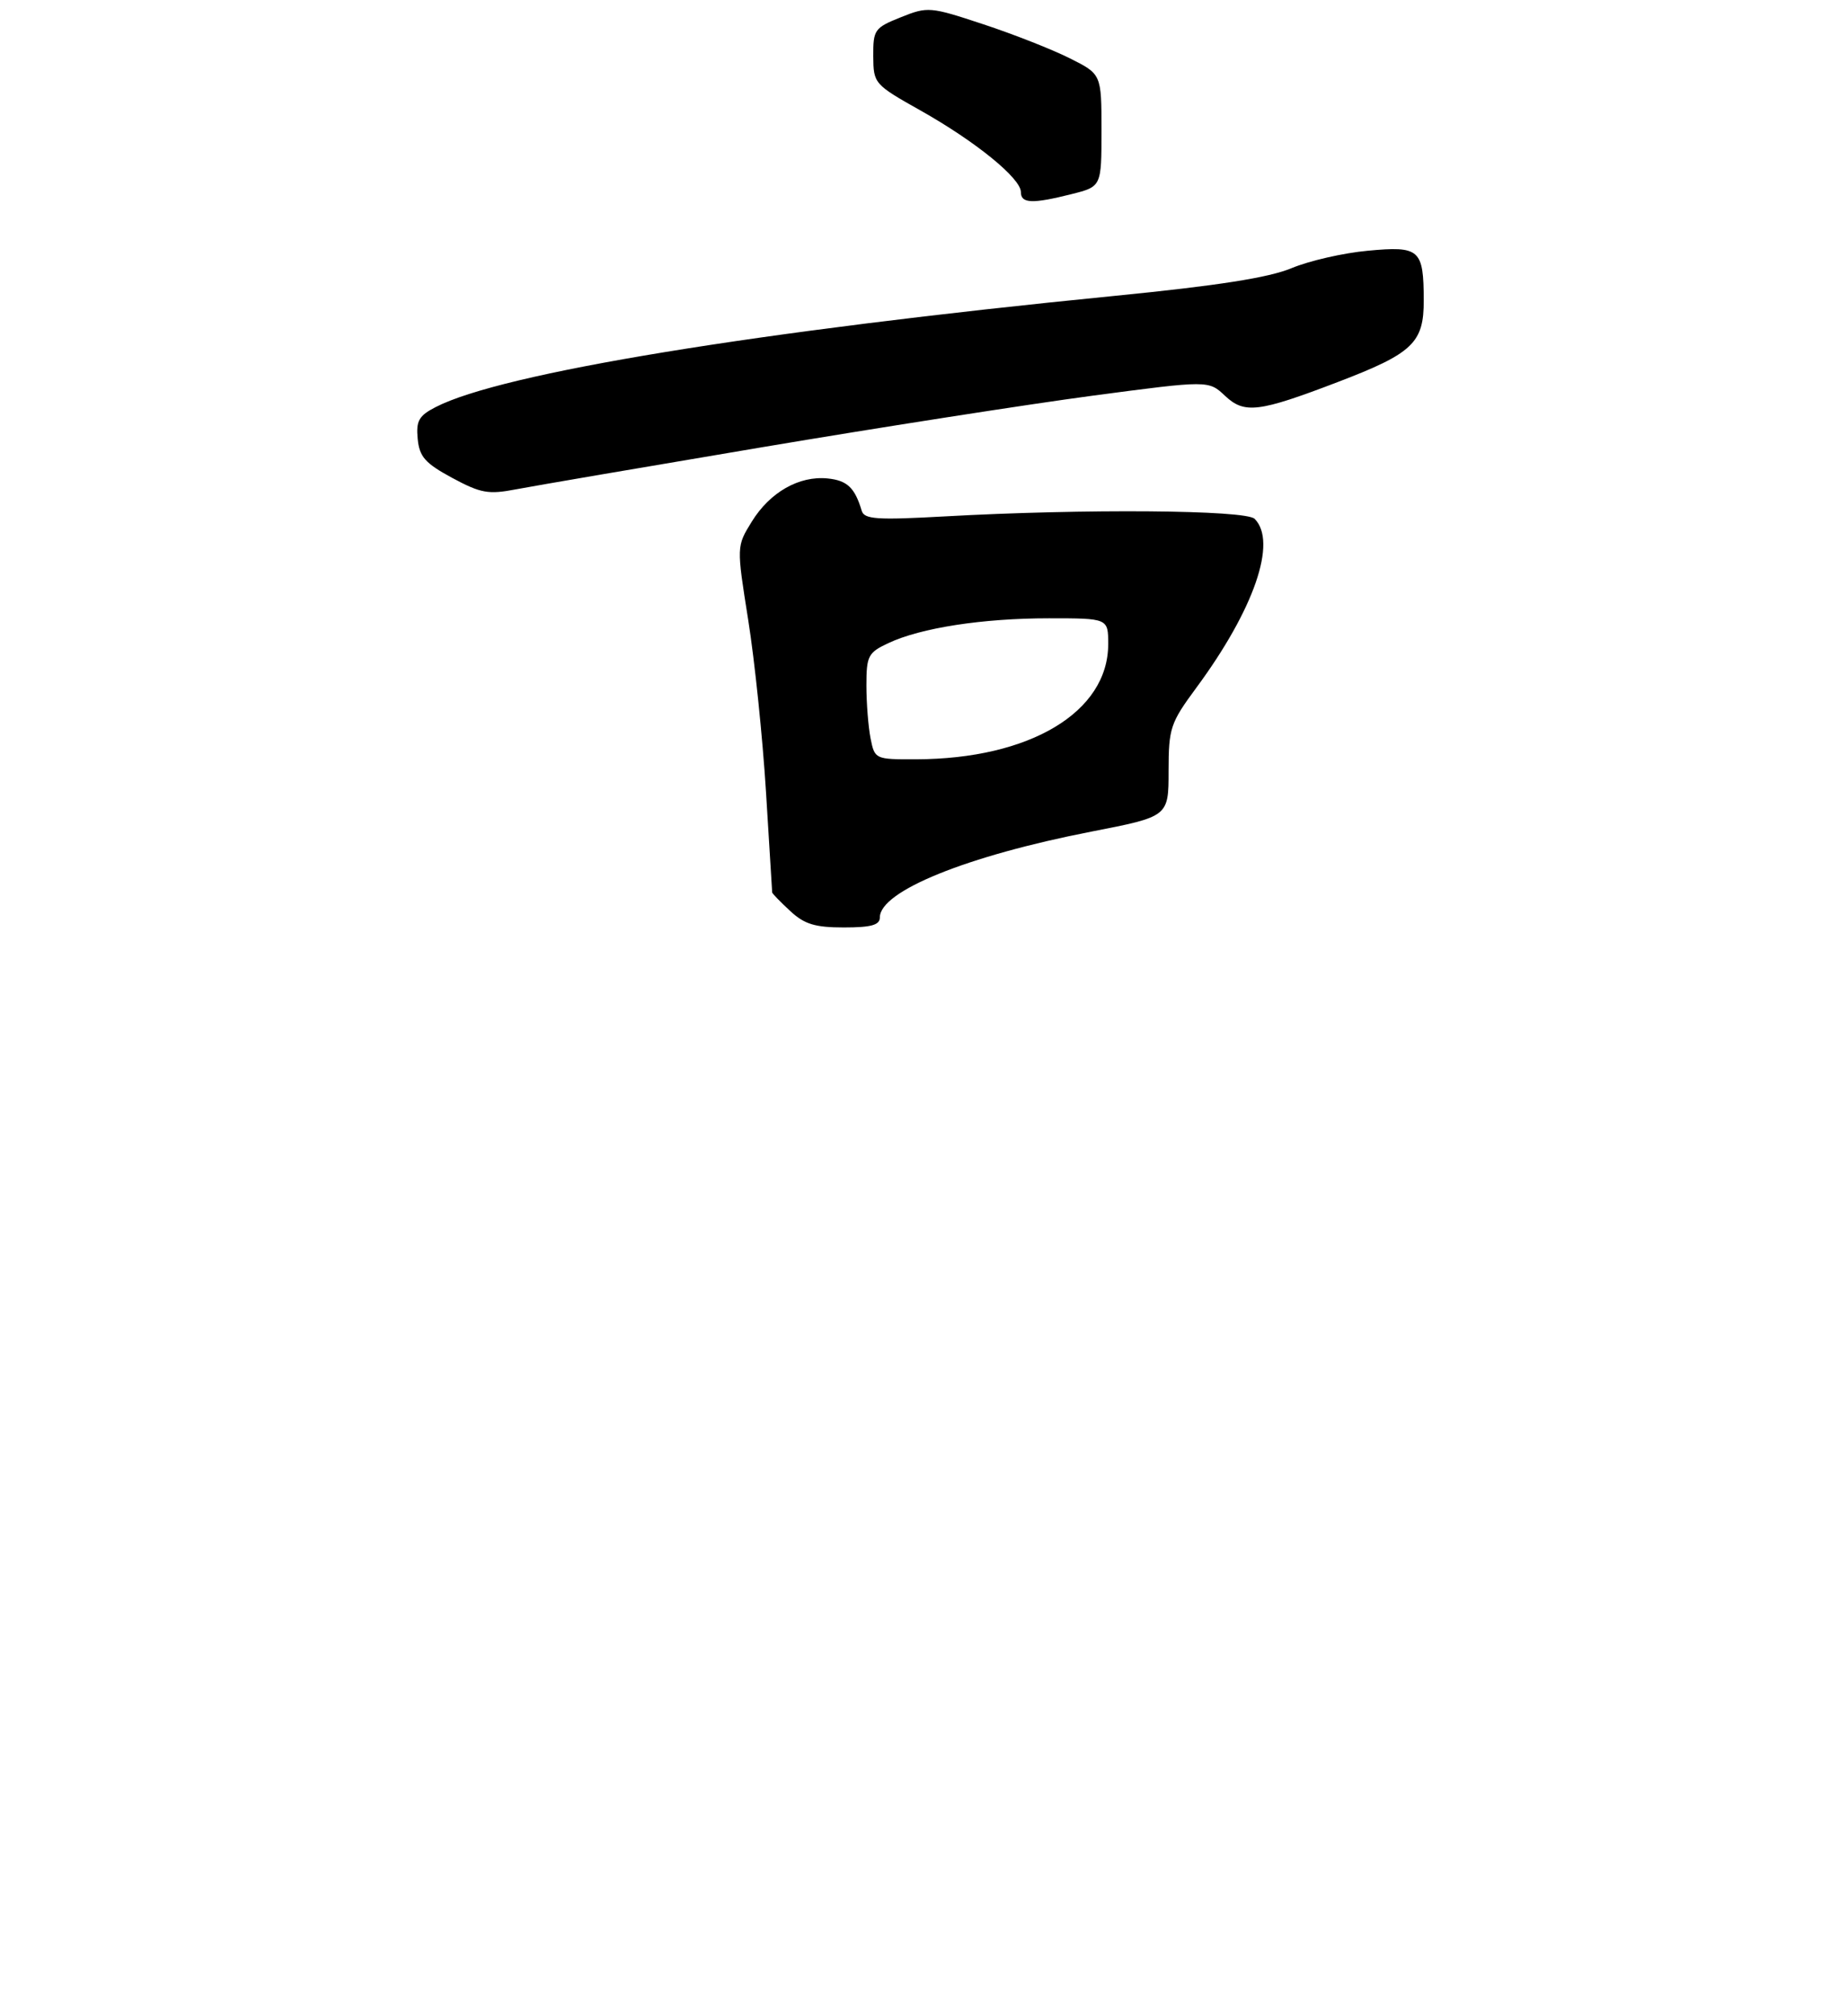 <?xml version="1.0" encoding="UTF-8" standalone="no"?>
<!DOCTYPE svg PUBLIC "-//W3C//DTD SVG 1.1//EN" "http://www.w3.org/Graphics/SVG/1.1/DTD/svg11.dtd" >
<svg xmlns="http://www.w3.org/2000/svg" xmlns:xlink="http://www.w3.org/1999/xlink" version="1.1" viewBox="0 0 275 300">
 <g >
 <path fill="currentColor"
d=" M 131.00 136.51 C 131.00 132.60 143.92 127.36 162.49 123.74 C 173.99 121.50 173.99 121.50 173.99 114.71 C 174.00 108.33 174.25 107.58 178.11 102.35 C 186.73 90.68 190.21 80.61 186.80 77.20 C 185.47 75.87 161.44 75.68 140.62 76.84 C 130.54 77.40 128.68 77.27 128.30 76.00 C 127.28 72.57 126.14 71.48 123.21 71.19 C 118.98 70.77 114.63 73.24 111.93 77.62 C 109.66 81.29 109.66 81.29 111.40 92.24 C 112.36 98.26 113.55 109.78 114.05 117.84 C 114.54 125.90 114.96 132.63 114.97 132.80 C 114.99 132.96 116.19 134.20 117.65 135.55 C 119.77 137.52 121.35 138.00 125.65 138.00 C 129.72 138.00 131.00 137.64 131.00 136.51 Z  M 113.50 66.54 C 131.10 63.58 153.25 60.13 162.72 58.87 C 179.94 56.59 179.94 56.59 182.39 58.89 C 185.28 61.61 187.37 61.36 199.17 56.85 C 210.37 52.57 212.00 51.02 211.98 44.68 C 211.96 37.09 211.39 36.58 203.63 37.31 C 200.01 37.64 194.91 38.81 192.28 39.91 C 188.88 41.32 181.28 42.51 166.00 44.02 C 112.52 49.31 74.66 55.51 64.85 60.58 C 62.36 61.86 61.93 62.63 62.19 65.31 C 62.45 67.97 63.30 68.93 67.33 71.11 C 71.59 73.40 72.72 73.60 76.83 72.81 C 79.40 72.32 95.90 69.50 113.50 66.54 Z  M 159.56 28.88 C 164.00 27.76 164.00 27.76 164.00 19.40 C 164.00 11.03 164.00 11.03 159.25 8.66 C 156.64 7.35 150.84 5.07 146.37 3.60 C 138.48 0.99 138.13 0.96 134.12 2.57 C 130.21 4.13 130.00 4.43 130.02 8.36 C 130.05 12.44 130.15 12.56 137.09 16.46 C 145.26 21.06 152.00 26.53 152.00 28.58 C 152.00 30.29 153.68 30.36 159.56 28.88 Z  M 129.62 109.88 C 129.28 108.16 129.00 104.61 129.00 101.99 C 129.00 97.60 129.25 97.11 132.25 95.70 C 137.10 93.42 146.28 92.00 156.18 92.00 C 165.00 92.00 165.00 92.00 165.00 95.85 C 165.00 105.96 153.33 112.94 136.38 112.98 C 130.31 113.00 130.24 112.97 129.62 109.88 Z "/>
</g>
</svg>